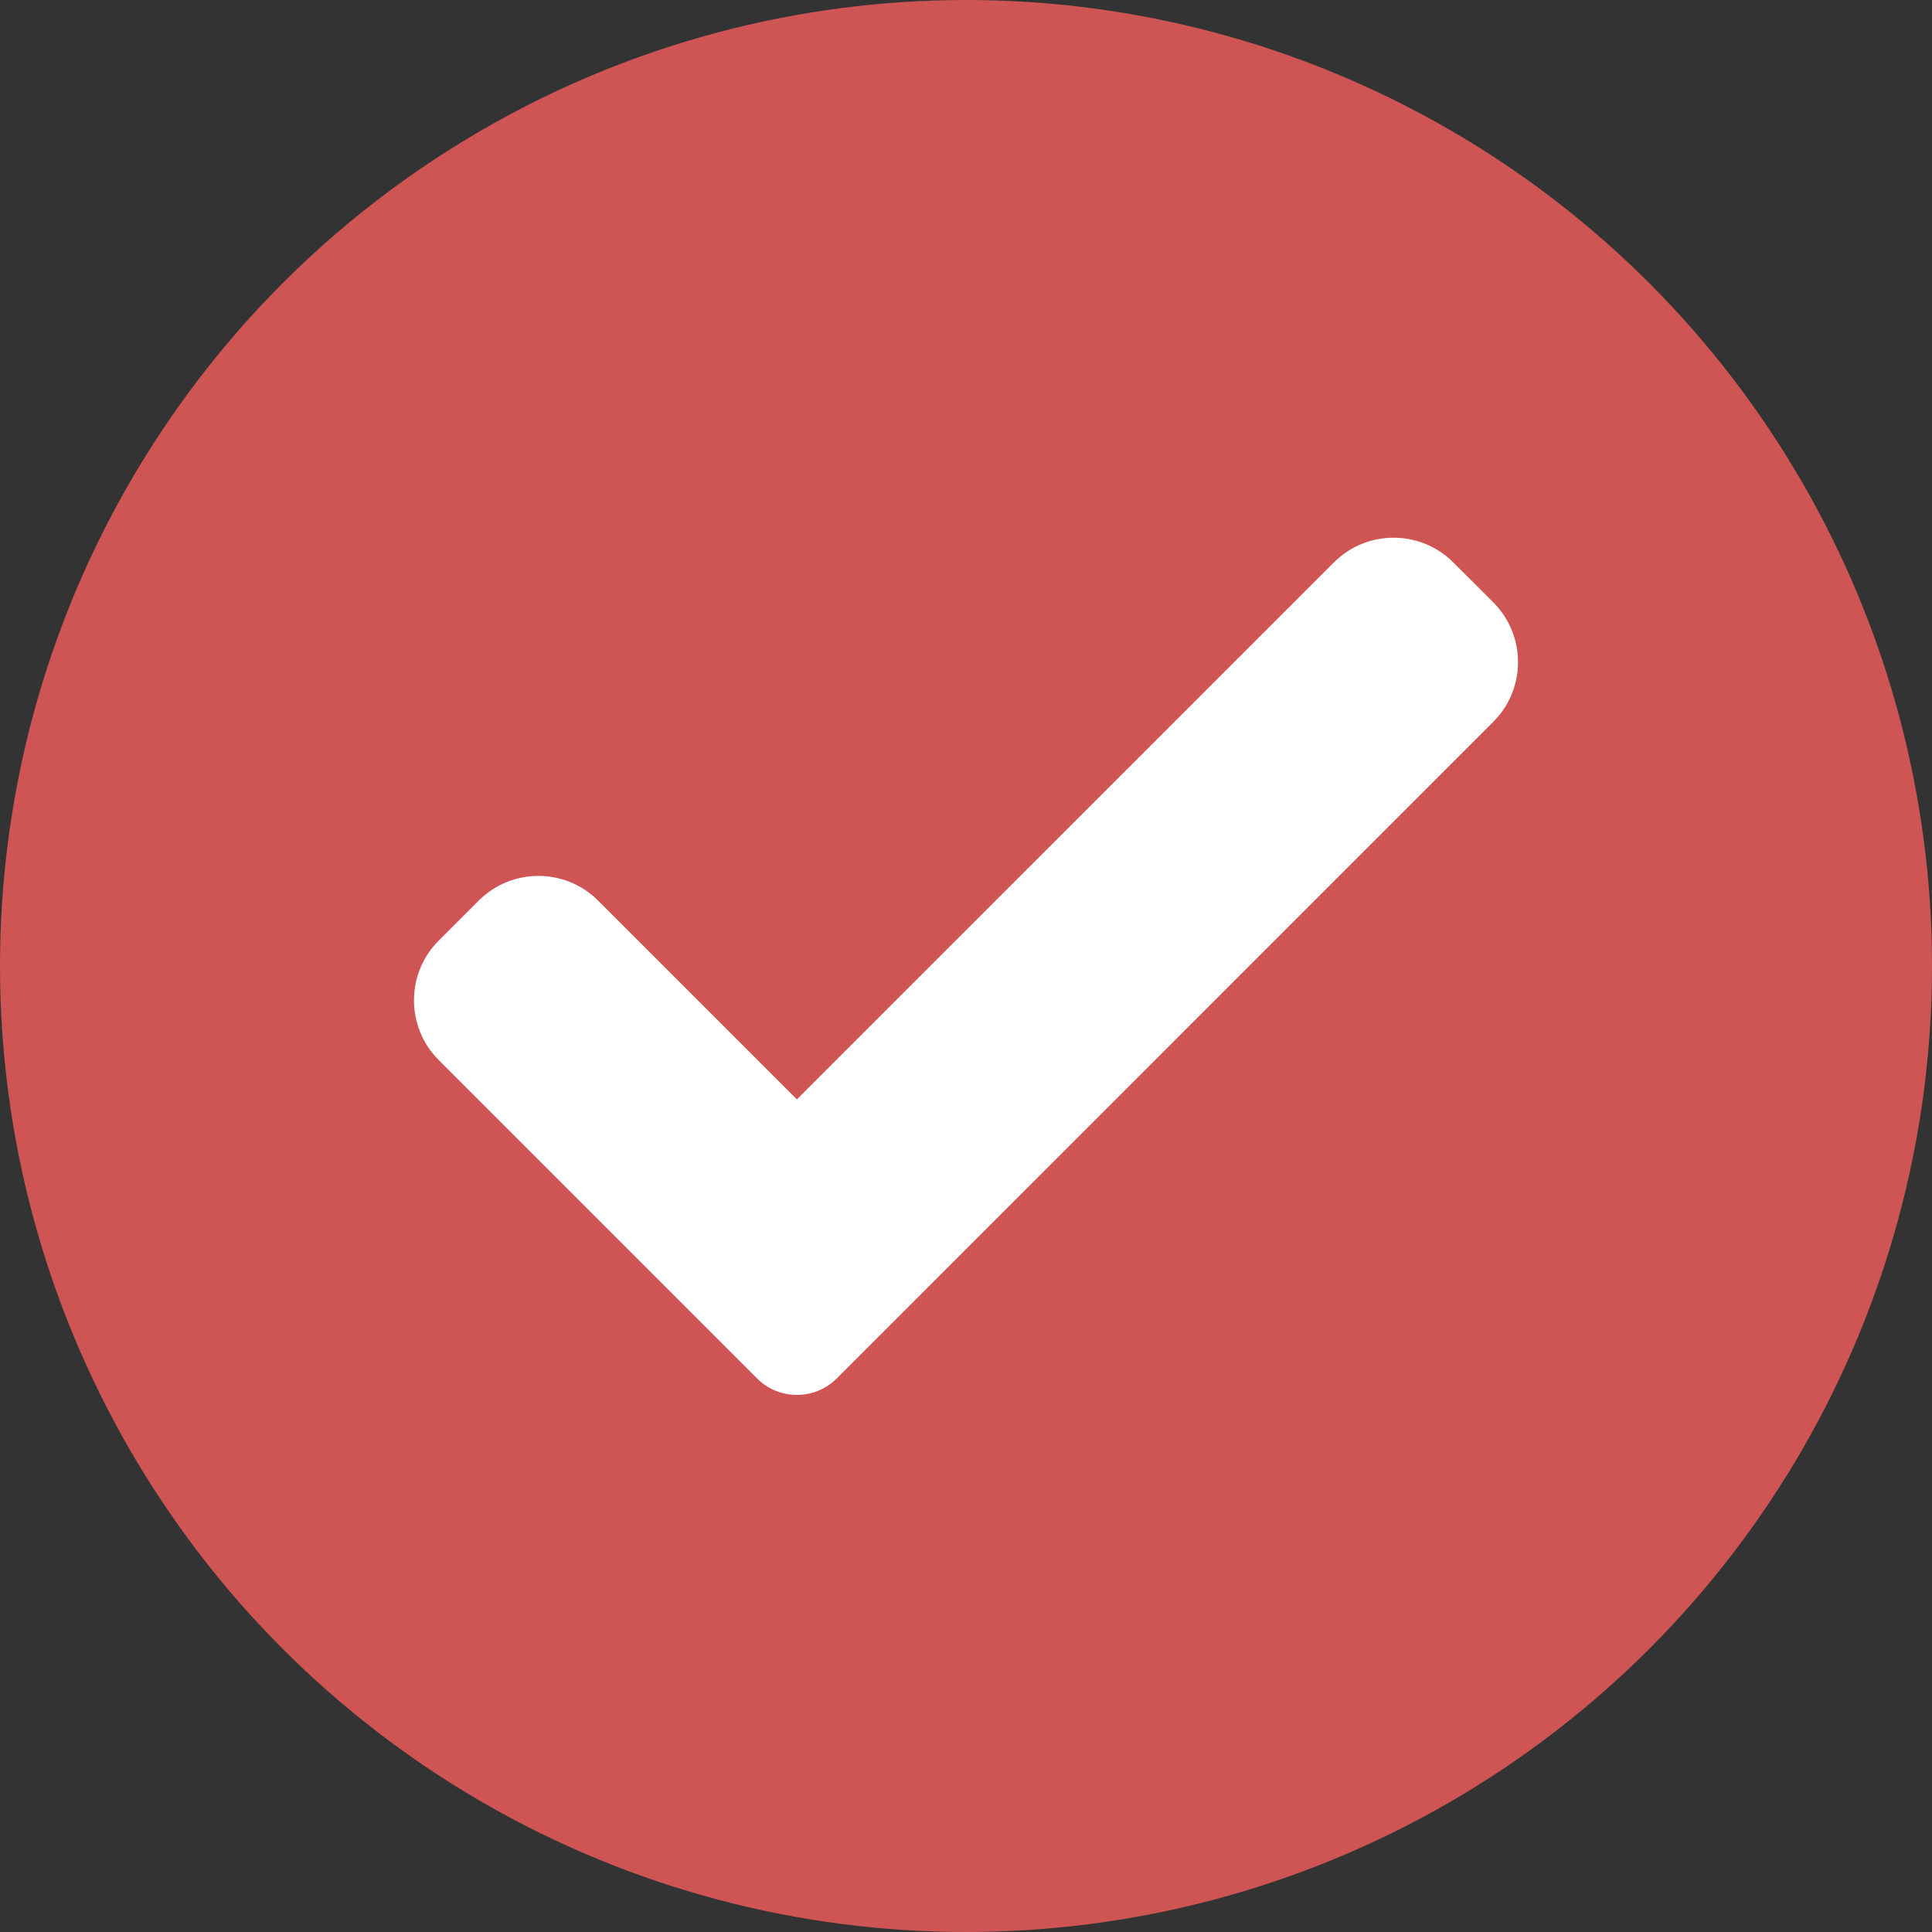 <svg width="28" height="28" viewBox="0 0 28 28" fill="none" xmlns="http://www.w3.org/2000/svg">
    <rect x="0" y="0" width="28" height="28" fill="#333333" stroke="none"/>
    <circle cx="14" cy="14" r="14" fill="#CF5555"/>
    <g clip-path="url(#clip0_1_195)">
        <path d="M12.127 19.977C11.974 20.131 11.766 20.216 11.549 20.216C11.333 20.216 11.124 20.131 10.972 19.977L6.359 15.364C5.88 14.885 5.88 14.109 6.359 13.631L6.937 13.053C7.415 12.575 8.191 12.575 8.669 13.053L11.549 15.933L19.331 8.152C19.809 7.673 20.585 7.673 21.063 8.152L21.641 8.729C22.12 9.208 22.12 9.984 21.641 10.462L12.127 19.977Z" fill="white"/>
    </g>
    <defs>
        <clipPath id="clip0_1_195">
            <rect width="16" height="16" fill="white" transform="translate(6 6)"/>
        </clipPath>
    </defs>
</svg>
